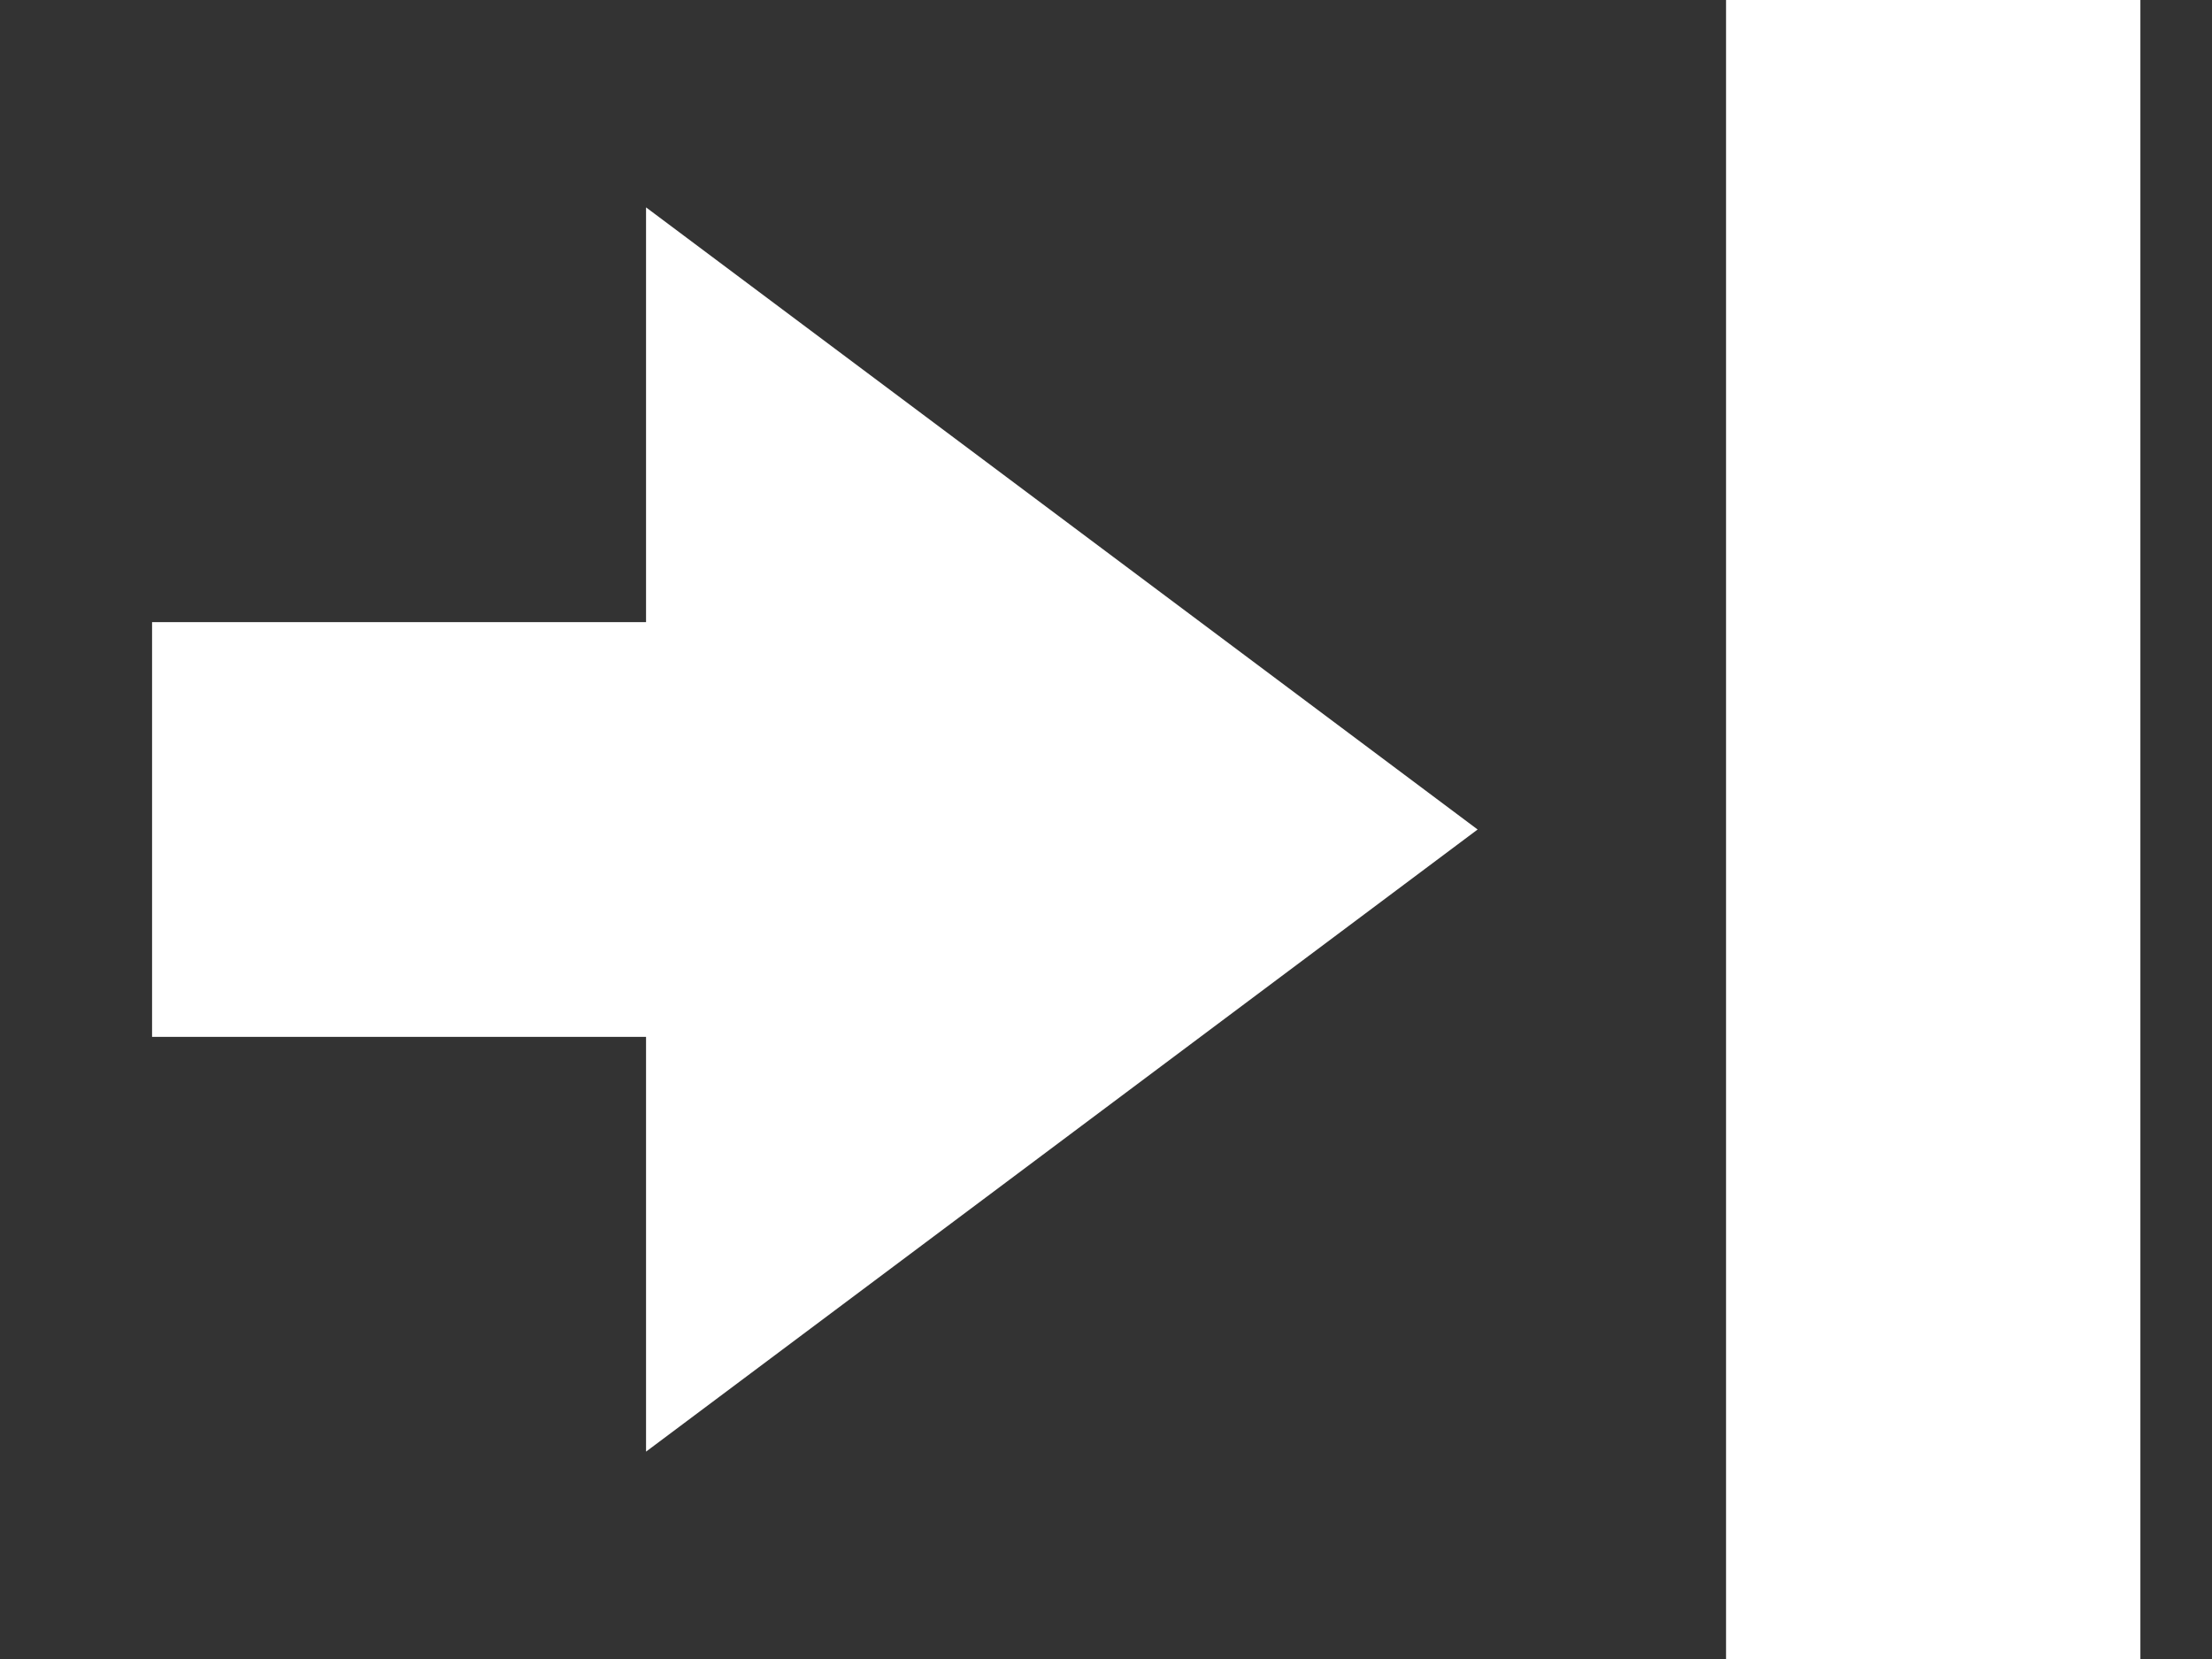<svg width="16" height="12" viewBox="0 0 16 12" fill="none" xmlns="http://www.w3.org/2000/svg">
<rect x="0" y="0" width="16" height="12" fill="#333333" stroke="none"/>
<g id="Layer_1" clip-path="url(#clip0_241_16999)">
<path id="Vector" d="M10.688 6L4.673 1.5V4.5H1.1V7.5H4.673V10.5L10.688 6Z" fill="white"/>
<path id="Vector_2" d="M15.482 0H12.485V12H15.482V0Z" fill="white"/>
</g>
<defs>
<clipPath id="clip0_241_16999">
<rect width="15" height="12" fill="white" transform="translate(0.5)"/>
</clipPath>
</defs>
</svg>
